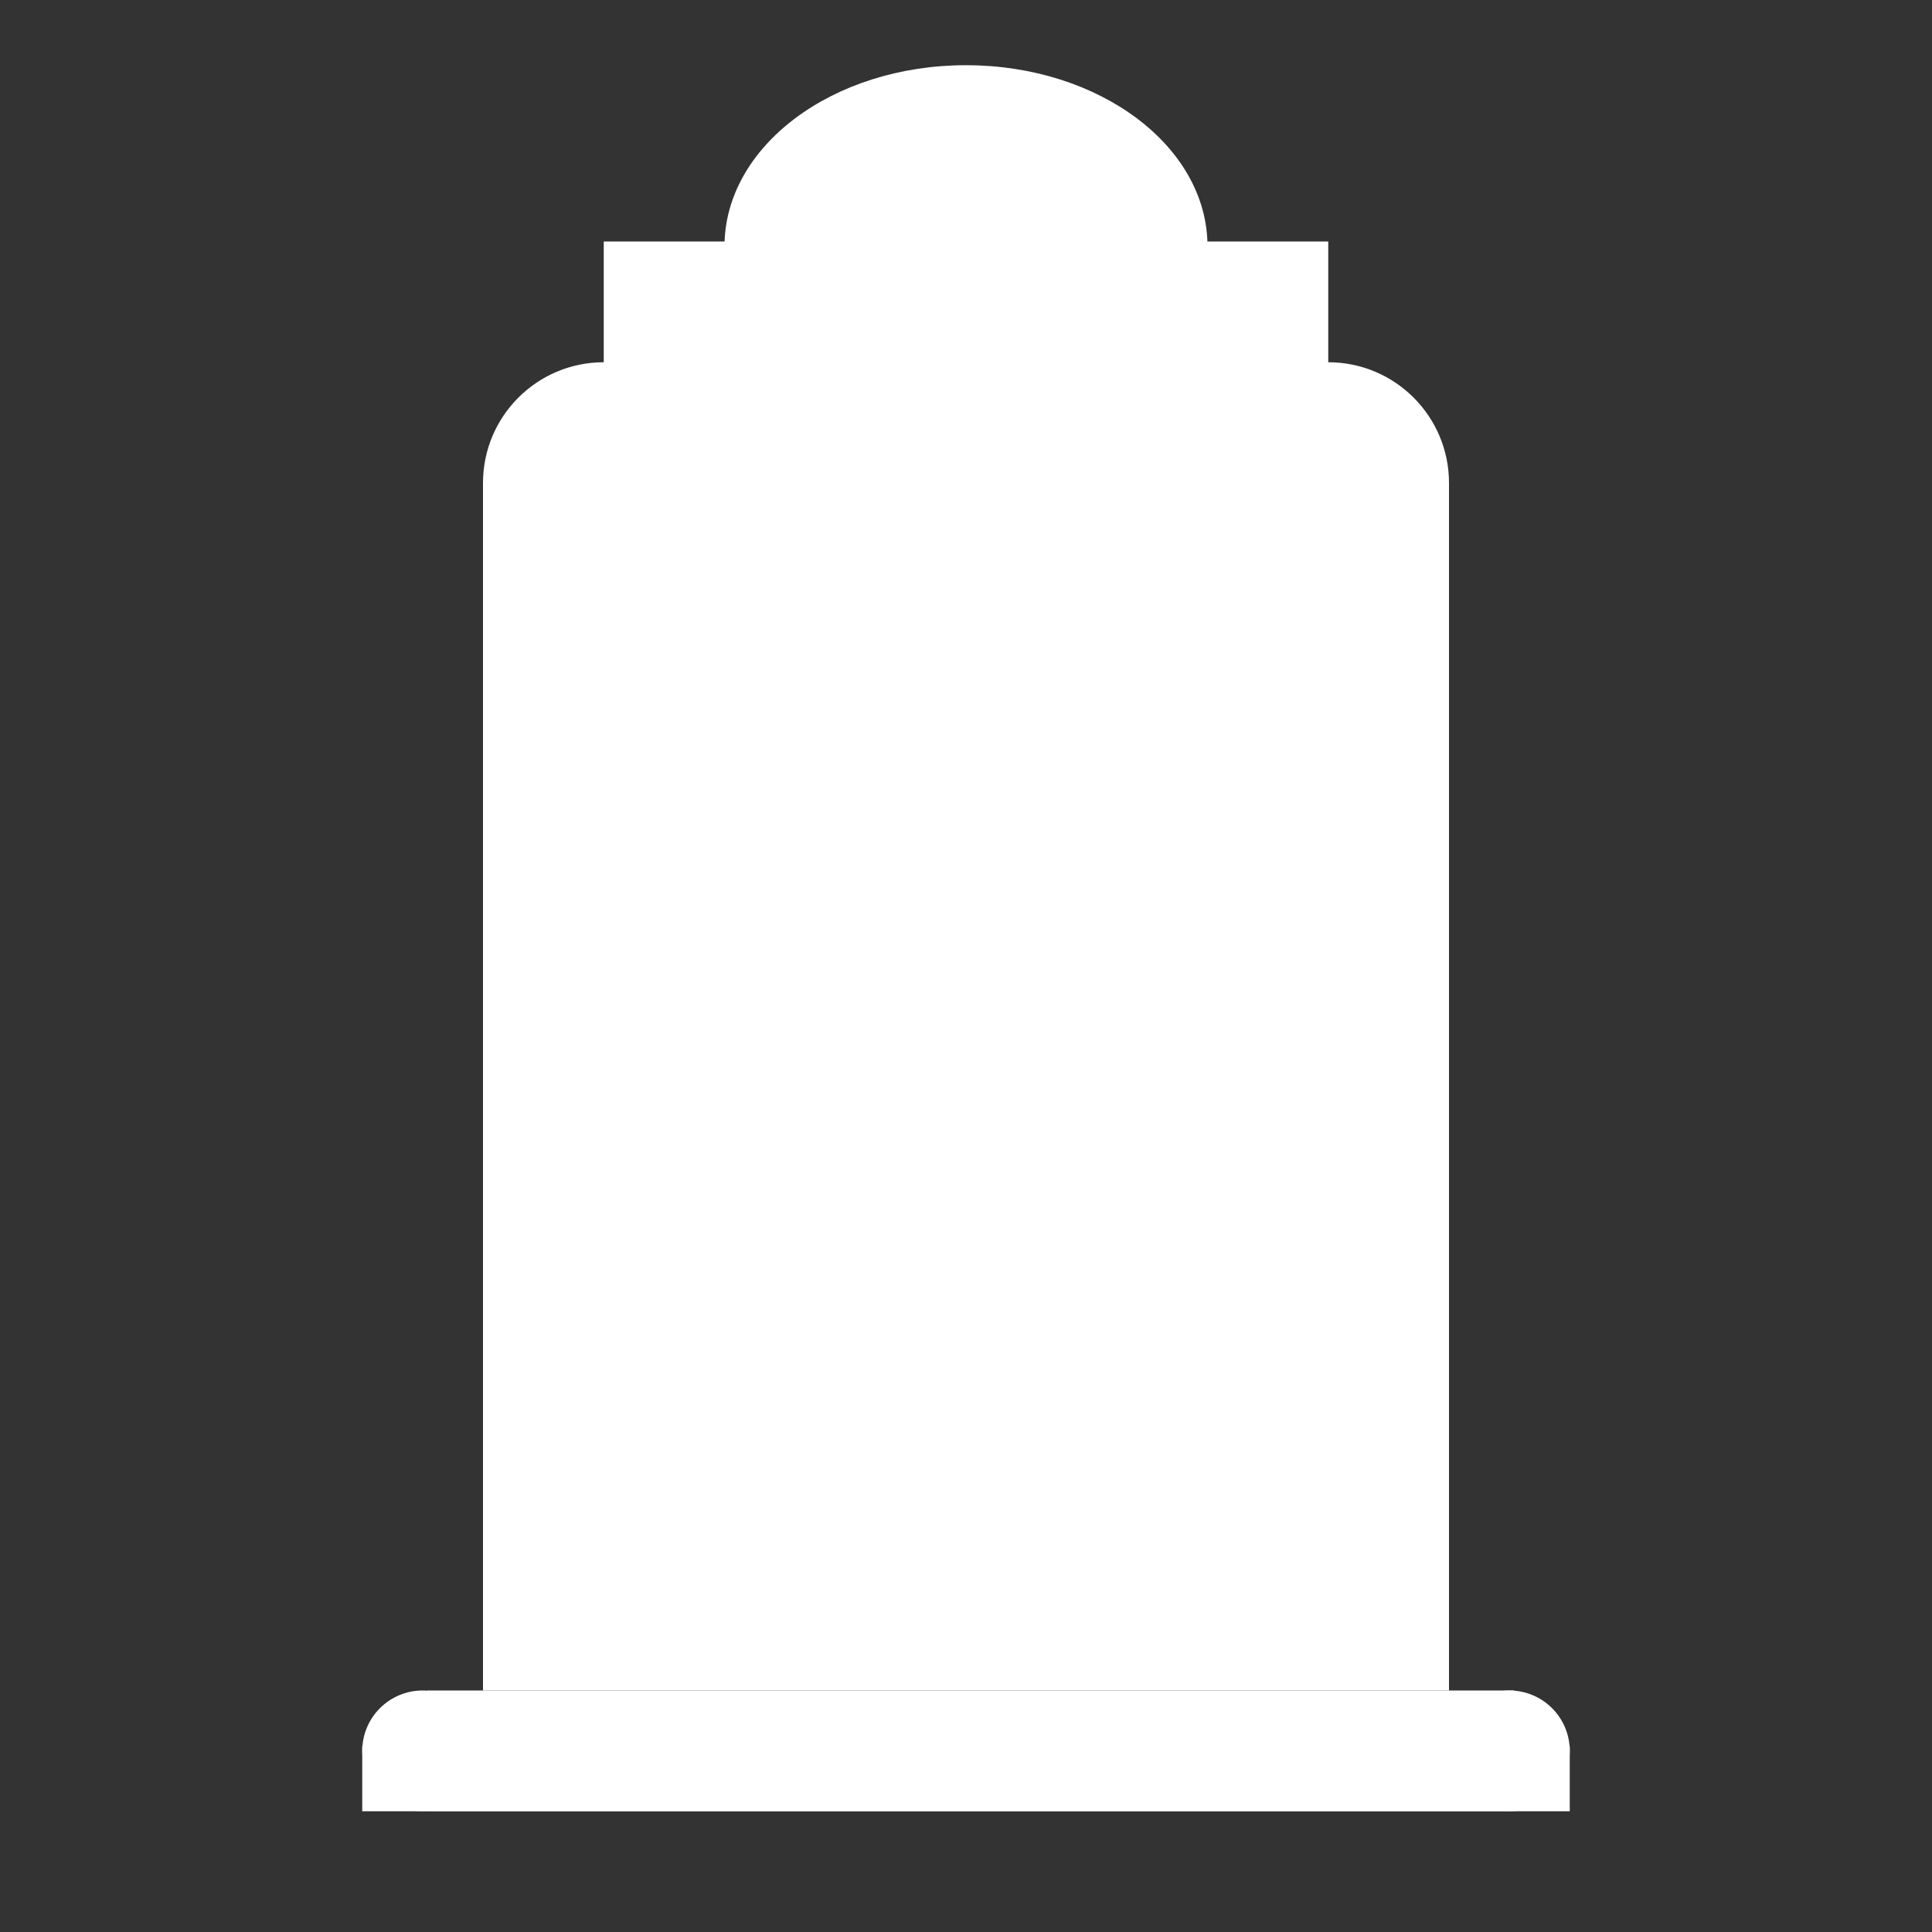 <?xml version="1.0" encoding="UTF-8" standalone="no"?>
<!-- Created with Inkscape (http://www.inkscape.org/) -->

<svg
   width="200mm"
   height="200mm"
   viewBox="0 0 200 200"
   version="1.1"
   id="svg5"
   inkscape:version="1.2.1 (9c6d41e410, 2022-07-14)"
   sodipodi:docname="primitive-shapes.svg"
   xmlns:inkscape="http://www.inkscape.org/namespaces/inkscape"
   xmlns:sodipodi="http://sodipodi.sourceforge.net/DTD/sodipodi-0.dtd"
   xmlns="http://www.w3.org/2000/svg"
   xmlns:svg="http://www.w3.org/2000/svg">
  <rect x="0" y="0" width="200" height="200" fill="#333333" stroke="none"/>
  <sodipodi:namedview
     id="namedview7"
     pagecolor="#505050"
     bordercolor="#ffffff"
     borderopacity="1"
     inkscape:showpageshadow="0"
     inkscape:pageopacity="0"
     inkscape:pagecheckerboard="1"
     inkscape:deskcolor="#505050"
     inkscape:document-units="mm"
     showgrid="false"
     inkscape:zoom="0.914906"
     inkscape:cx="542.6787"
     inkscape:cy="351.40222"
     inkscape:window-width="2560"
     inkscape:window-height="1361"
     inkscape:window-x="-9"
     inkscape:window-y="-9"
     inkscape:window-maximized="1"
     inkscape:current-layer="layer1" />
  <defs
     id="defs2" />
  <g
     inkscape:label="Layer 1"
     inkscape:groupmode="layer"
     id="layer1">
    <rect
       style="fill:#ffffff;stroke-width:0.319"
       id="rect111"
       width="100"
       height="125"
       x="50"
       y="50" />
    <ellipse
       style="fill:#ffffff;stroke-width:0.218"
       id="path165"
       cx="100"
       cy="25.5"
       rx="25"
       ry="18.75" />
    <circle
       style="fill:#ffffff;stroke-width:0.257"
       id="path277"
       cx="62.5"
       cy="50"
       r="12.5" />
    <circle
       style="fill:#ffffff;stroke-width:0.257"
       id="path277-7"
       cx="137.5"
       cy="50"
       r="12.5" />
    <rect
       style="fill:#ffffff;stroke-width:0.655"
       id="rect301"
       width="75"
       height="25"
       x="62.5"
       y="25" />
    <circle
       style="fill:#ffffff;stroke-width:0.279"
       id="path305"
       cx="43.75"
       cy="181.25"
       r="6.25" />
    <circle
       style="fill:#ffffff;stroke-width:0.279"
       id="path305-4"
       cx="156.25"
       cy="181.25"
       r="6.25" />
    <rect
       style="fill:#ffffff;stroke-width:0.23"
       id="rect329"
       width="125"
       height="6.75"
       x="37.5"
       y="180.75" />
    <rect
       style="fill:#ffffff;stroke-width:0.365"
       id="rect331"
       width="112.5"
       height="12.5"
       x="44.25"
       y="175" />
  </g>
</svg>
